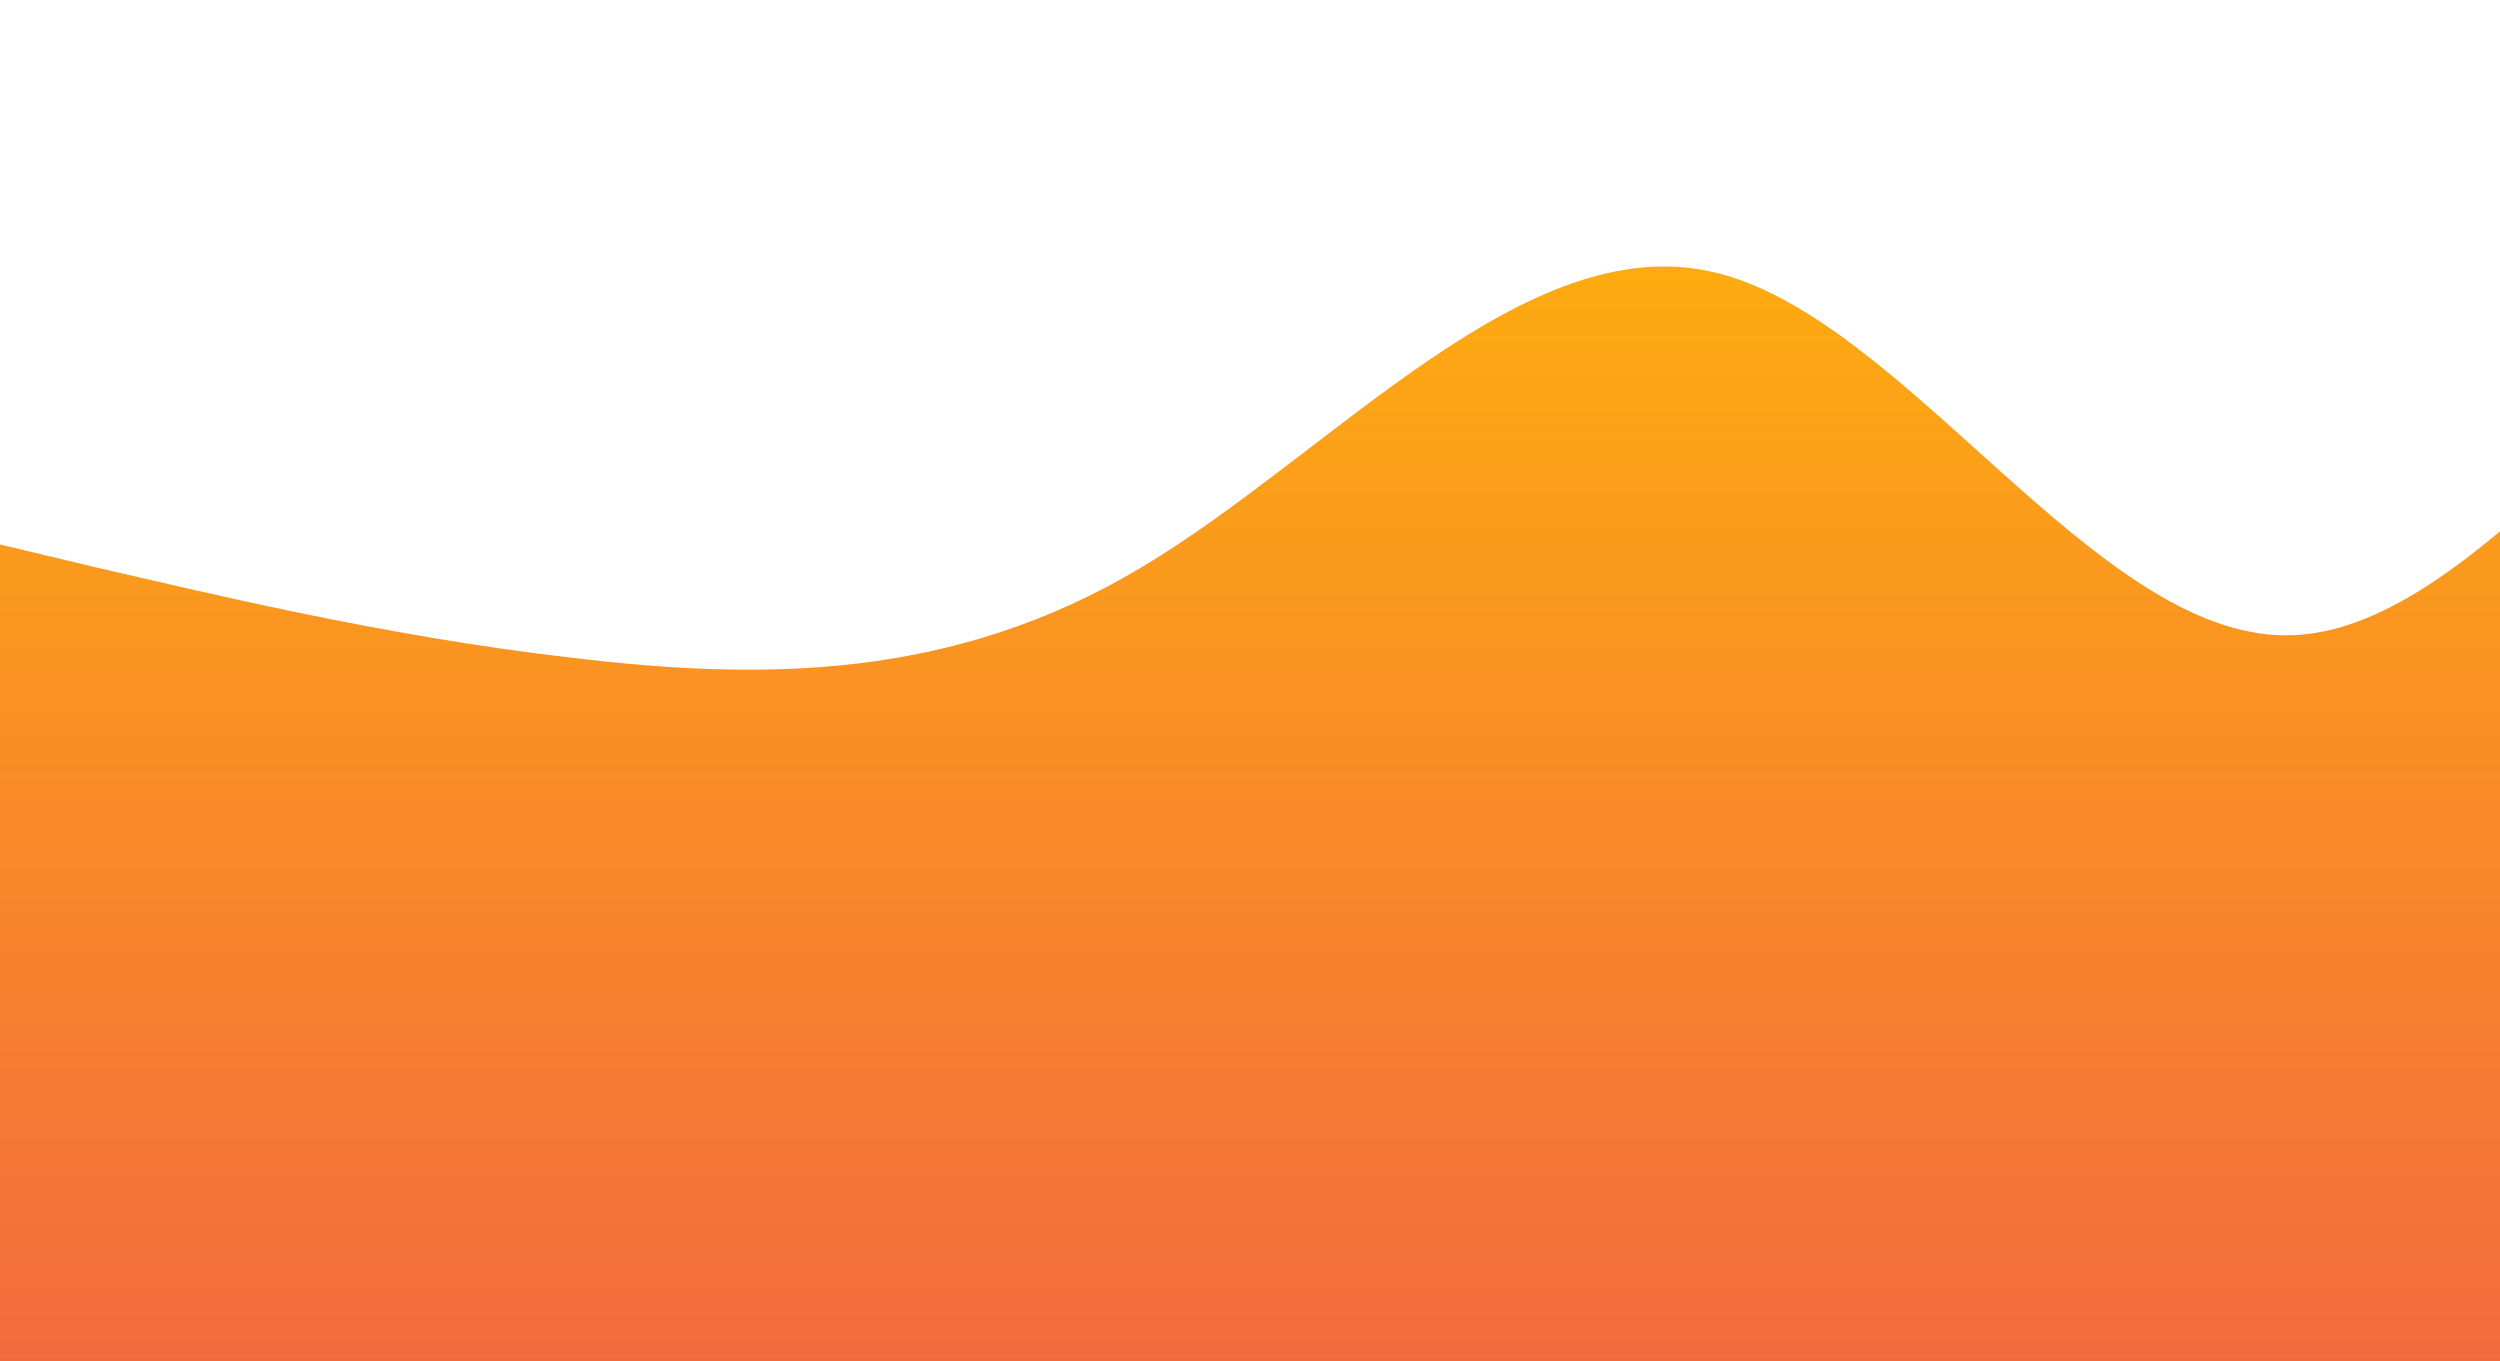<svg id="wave" style="transform:rotate(0deg); transition: 0.3s" viewBox="0 0 900 490" version="1.1" xmlns="http://www.w3.org/2000/svg"><defs><linearGradient id="sw-gradient-0" x1="0" x2="0" y1="1" y2="0"><stop stop-color="rgba(243, 106, 62, 1)" offset="0%"></stop><stop stop-color="rgba(255, 179, 11, 1)" offset="100%"></stop></linearGradient></defs><path style="transform:translate(0, 0px); opacity:1" fill="url(#sw-gradient-0)" d="M0,196L34.3,204.2C68.6,212,137,229,206,236.8C274.3,245,343,245,411,204.2C480,163,549,82,617,98C685.7,114,754,229,823,228.7C891.4,229,960,114,1029,89.8C1097.1,65,1166,131,1234,147C1302.9,163,1371,131,1440,130.7C1508.6,131,1577,163,1646,171.5C1714.3,180,1783,163,1851,163.3C1920,163,1989,180,2057,228.7C2125.7,278,2194,359,2263,383.8C2331.4,408,2400,376,2469,367.5C2537.1,359,2606,376,2674,359.3C2742.9,343,2811,294,2880,253.2C2948.6,212,3017,180,3086,196C3154.3,212,3223,278,3291,285.8C3360,294,3429,245,3497,212.3C3565.7,180,3634,163,3703,171.5C3771.4,180,3840,212,3909,187.8C3977.1,163,4046,82,4114,65.3C4182.9,49,4251,98,4320,98C4388.6,98,4457,49,4526,81.7C4594.3,114,4663,229,4731,269.5C4800,310,4869,278,4903,261.3L4937.1,245L4937.1,490L4902.9,490C4868.6,490,4800,490,4731,490C4662.9,490,4594,490,4526,490C4457.1,490,4389,490,4320,490C4251.4,490,4183,490,4114,490C4045.7,490,3977,490,3909,490C3840,490,3771,490,3703,490C3634.3,490,3566,490,3497,490C3428.6,490,3360,490,3291,490C3222.9,490,3154,490,3086,490C3017.1,490,2949,490,2880,490C2811.4,490,2743,490,2674,490C2605.7,490,2537,490,2469,490C2400,490,2331,490,2263,490C2194.3,490,2126,490,2057,490C1988.6,490,1920,490,1851,490C1782.9,490,1714,490,1646,490C1577.1,490,1509,490,1440,490C1371.4,490,1303,490,1234,490C1165.7,490,1097,490,1029,490C960,490,891,490,823,490C754.3,490,686,490,617,490C548.6,490,480,490,411,490C342.9,490,274,490,206,490C137.1,490,69,490,34,490L0,490Z"></path></svg>
